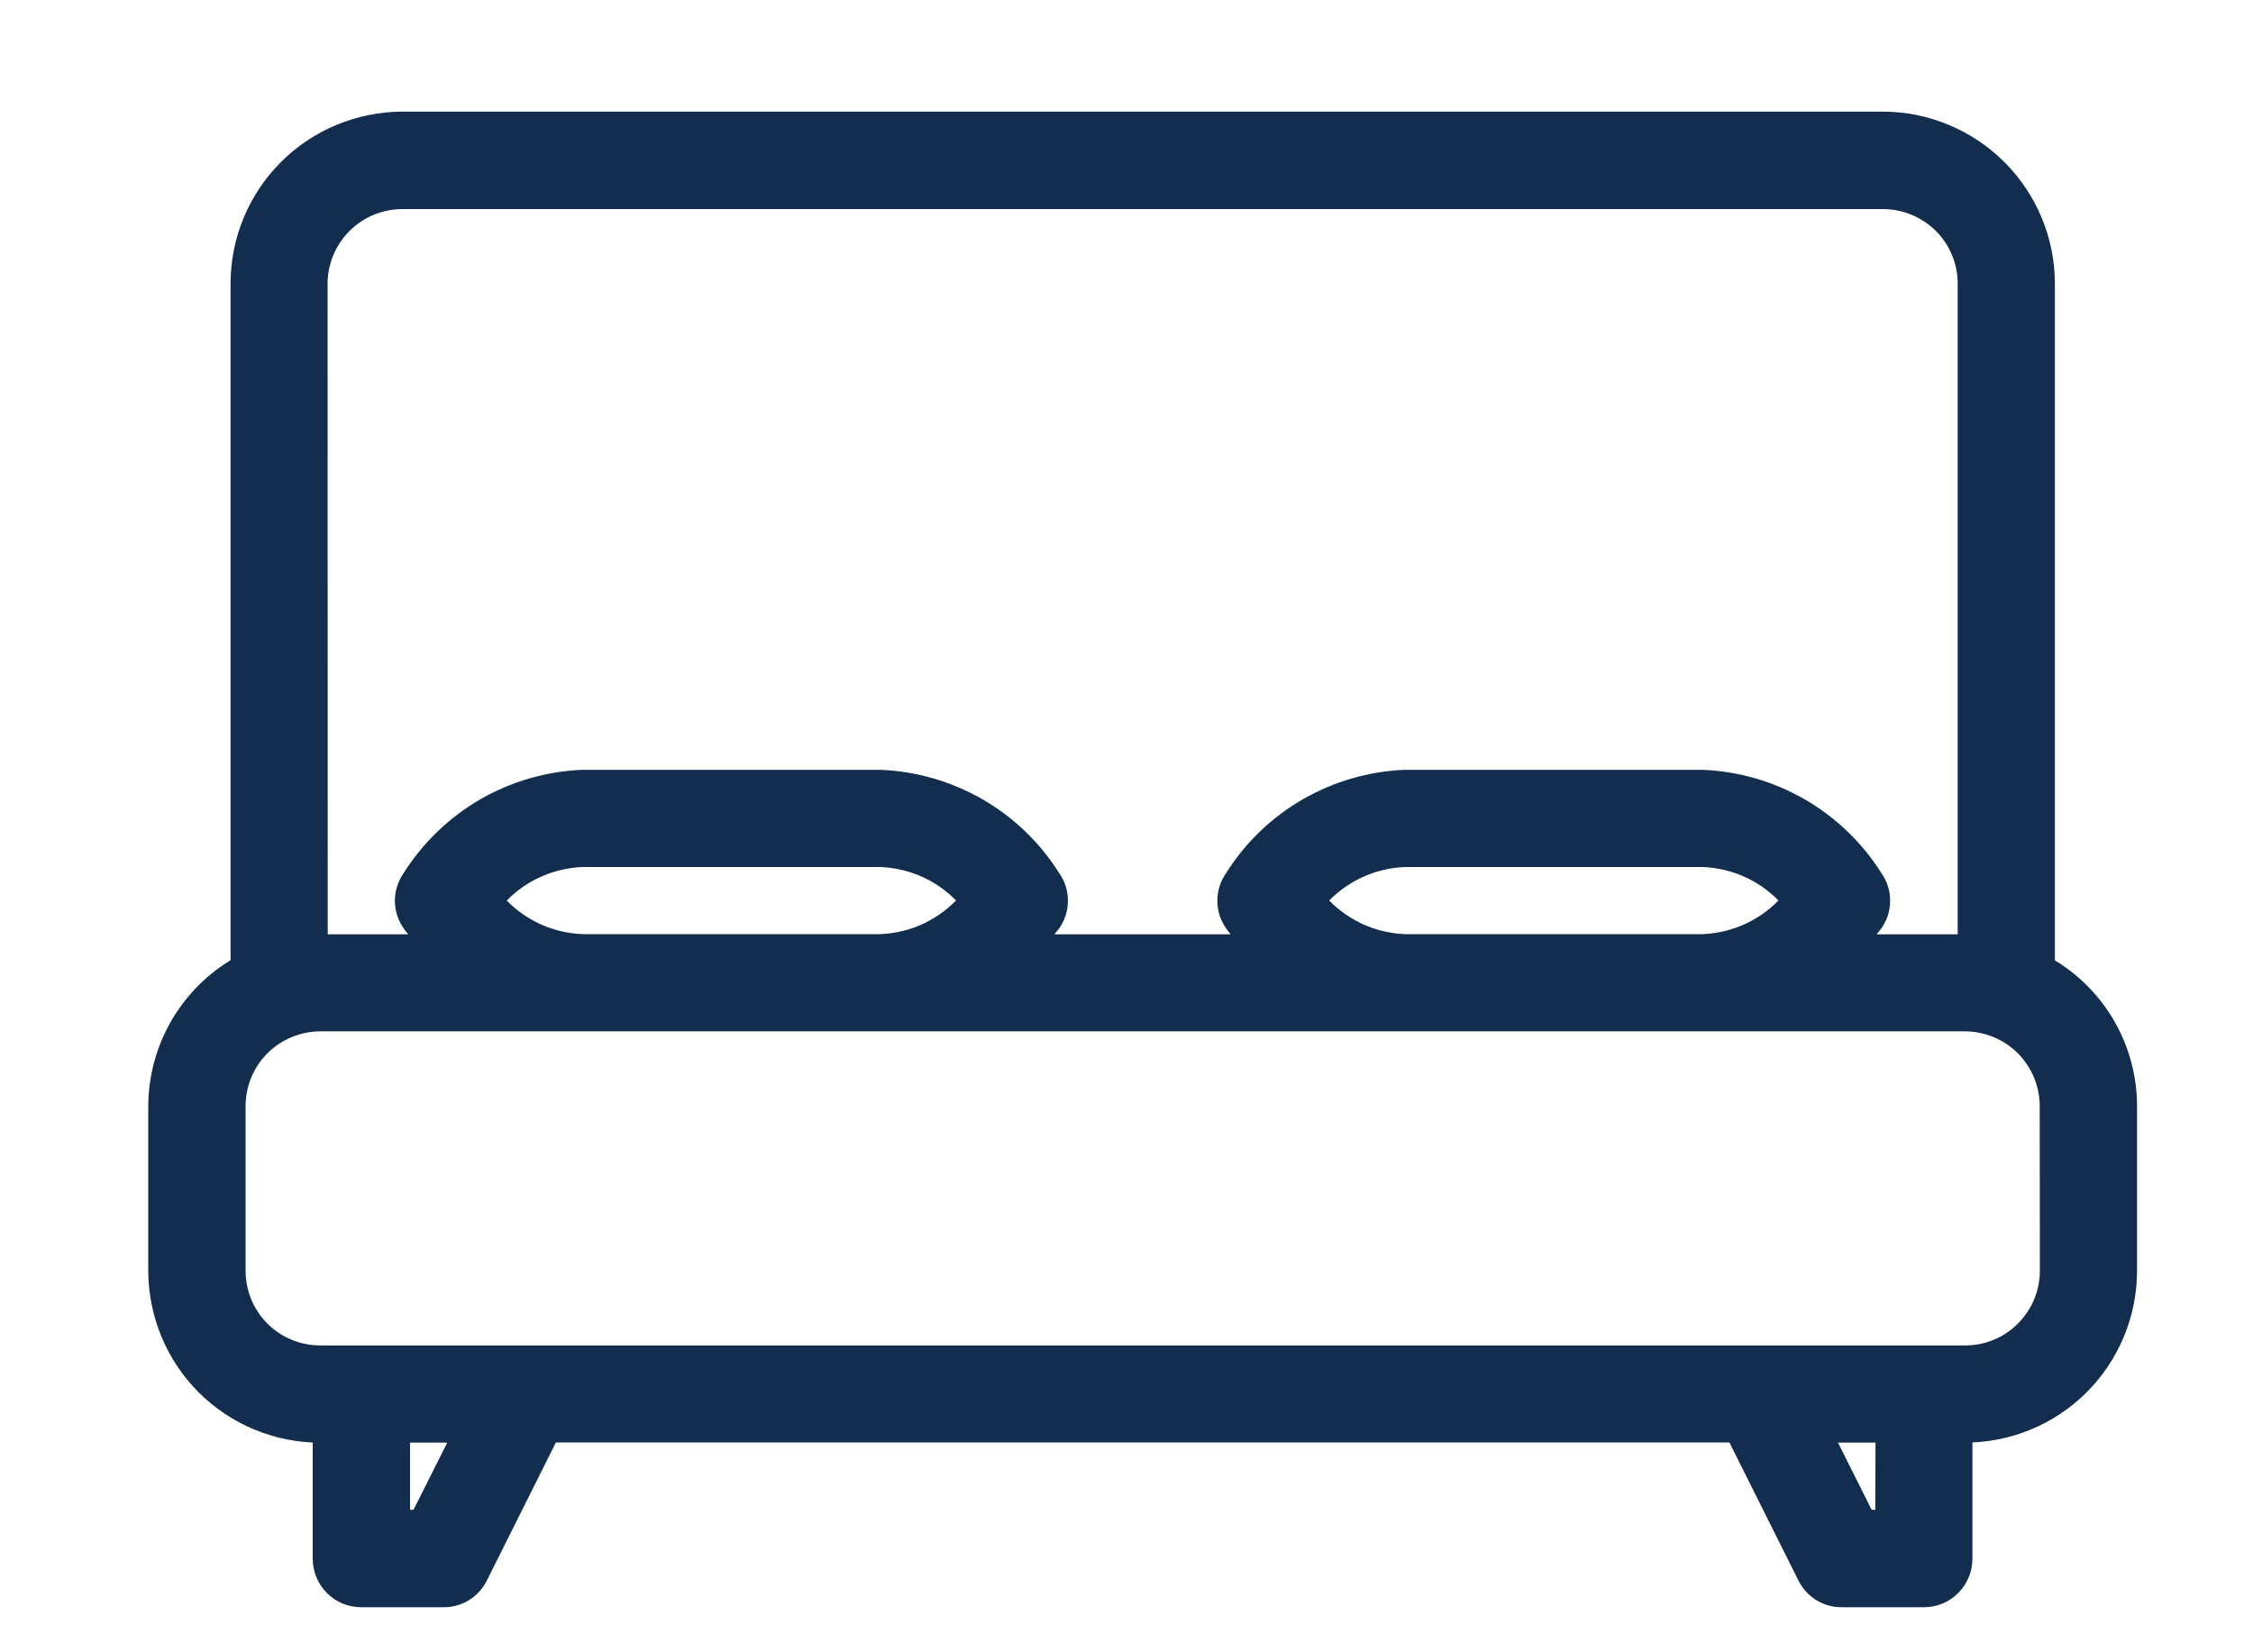 <svg width="15" height="11" viewBox="0 0 15 11" fill="none" xmlns="http://www.w3.org/2000/svg">
<g id="bed">
<g id="Group 37">
<path id="Path 50" d="M13.631 6.422V1.888C13.631 1.598 13.515 1.32 13.31 1.115C13.105 0.91 12.827 0.794 12.537 0.793H2.68C2.39 0.794 2.111 0.909 1.906 1.114C1.7 1.32 1.585 1.598 1.585 1.888V6.421C1.419 6.516 1.281 6.654 1.185 6.819C1.089 6.985 1.038 7.172 1.037 7.364L1.037 8.46C1.038 8.75 1.153 9.029 1.358 9.234C1.563 9.439 1.842 9.554 2.132 9.555V10.377C2.132 10.449 2.161 10.519 2.212 10.57C2.263 10.622 2.333 10.65 2.406 10.65H2.954C3.005 10.65 3.055 10.636 3.098 10.609C3.141 10.582 3.176 10.543 3.198 10.497L3.67 9.553H11.545L12.017 10.497C12.039 10.543 12.074 10.582 12.117 10.609C12.16 10.636 12.21 10.65 12.261 10.65H12.808C12.881 10.65 12.951 10.622 13.002 10.57C13.053 10.519 13.082 10.449 13.082 10.377V9.554C13.373 9.554 13.651 9.439 13.857 9.234C14.062 9.029 14.178 8.75 14.178 8.46V7.364C14.178 7.173 14.127 6.985 14.031 6.819C13.935 6.654 13.797 6.517 13.631 6.422ZM2.131 1.889C2.131 1.744 2.189 1.605 2.292 1.502C2.394 1.4 2.533 1.342 2.679 1.342H12.537C12.682 1.342 12.821 1.4 12.924 1.502C13.027 1.605 13.084 1.744 13.084 1.889V6.27H12.384C12.417 6.23 12.454 6.193 12.484 6.153C12.517 6.107 12.534 6.053 12.534 5.996C12.534 5.94 12.517 5.886 12.484 5.84C12.361 5.644 12.191 5.481 11.991 5.365C11.791 5.25 11.565 5.184 11.334 5.175H9.355C9.123 5.184 8.898 5.25 8.698 5.365C8.497 5.481 8.328 5.644 8.205 5.84C8.172 5.886 8.155 5.94 8.155 5.996C8.155 6.053 8.172 6.107 8.205 6.153C8.235 6.197 8.272 6.23 8.305 6.27H6.91C6.943 6.23 6.98 6.193 7.01 6.153C7.043 6.107 7.06 6.053 7.06 5.996C7.06 5.94 7.043 5.886 7.01 5.84C6.887 5.644 6.718 5.481 6.517 5.365C6.317 5.25 6.091 5.184 5.86 5.175H3.879C3.648 5.184 3.422 5.25 3.222 5.365C3.022 5.481 2.853 5.644 2.729 5.84C2.697 5.886 2.679 5.94 2.679 5.996C2.679 6.053 2.697 6.107 2.729 6.153C2.76 6.197 2.797 6.23 2.83 6.27H2.132L2.131 1.889ZM11.908 5.995C11.837 6.078 11.749 6.144 11.65 6.192C11.551 6.239 11.444 6.265 11.335 6.269H9.355C9.245 6.265 9.138 6.239 9.04 6.192C8.941 6.144 8.853 6.078 8.781 5.995C8.853 5.913 8.941 5.846 9.04 5.799C9.138 5.752 9.245 5.726 9.355 5.722H11.336C11.445 5.726 11.553 5.752 11.651 5.799C11.75 5.846 11.837 5.913 11.909 5.995H11.908ZM6.433 5.995C6.361 6.078 6.273 6.144 6.175 6.192C6.076 6.239 5.969 6.265 5.859 6.269H3.879C3.77 6.265 3.663 6.239 3.564 6.192C3.465 6.144 3.377 6.078 3.306 5.995C3.377 5.913 3.465 5.846 3.564 5.799C3.663 5.752 3.77 5.726 3.879 5.722H5.861C5.97 5.726 6.077 5.752 6.176 5.799C6.274 5.846 6.362 5.913 6.434 5.995H6.433ZM2.784 10.101H2.68V9.554H3.059L2.784 10.101ZM12.535 10.101H12.43L12.156 9.554H12.537L12.535 10.101ZM13.631 8.46C13.631 8.605 13.573 8.744 13.47 8.847C13.368 8.95 13.229 9.007 13.084 9.007H2.132C1.987 9.007 1.848 8.95 1.745 8.847C1.642 8.744 1.585 8.605 1.585 8.46V7.364C1.585 7.219 1.642 7.08 1.745 6.977C1.848 6.874 1.987 6.817 2.132 6.816H13.083C13.228 6.817 13.367 6.874 13.47 6.977C13.572 7.08 13.63 7.219 13.63 7.364L13.631 8.46Z" fill="#122D4D" stroke="#122D4D" stroke-width="0.1"/>
</g>
</g>
</svg>
